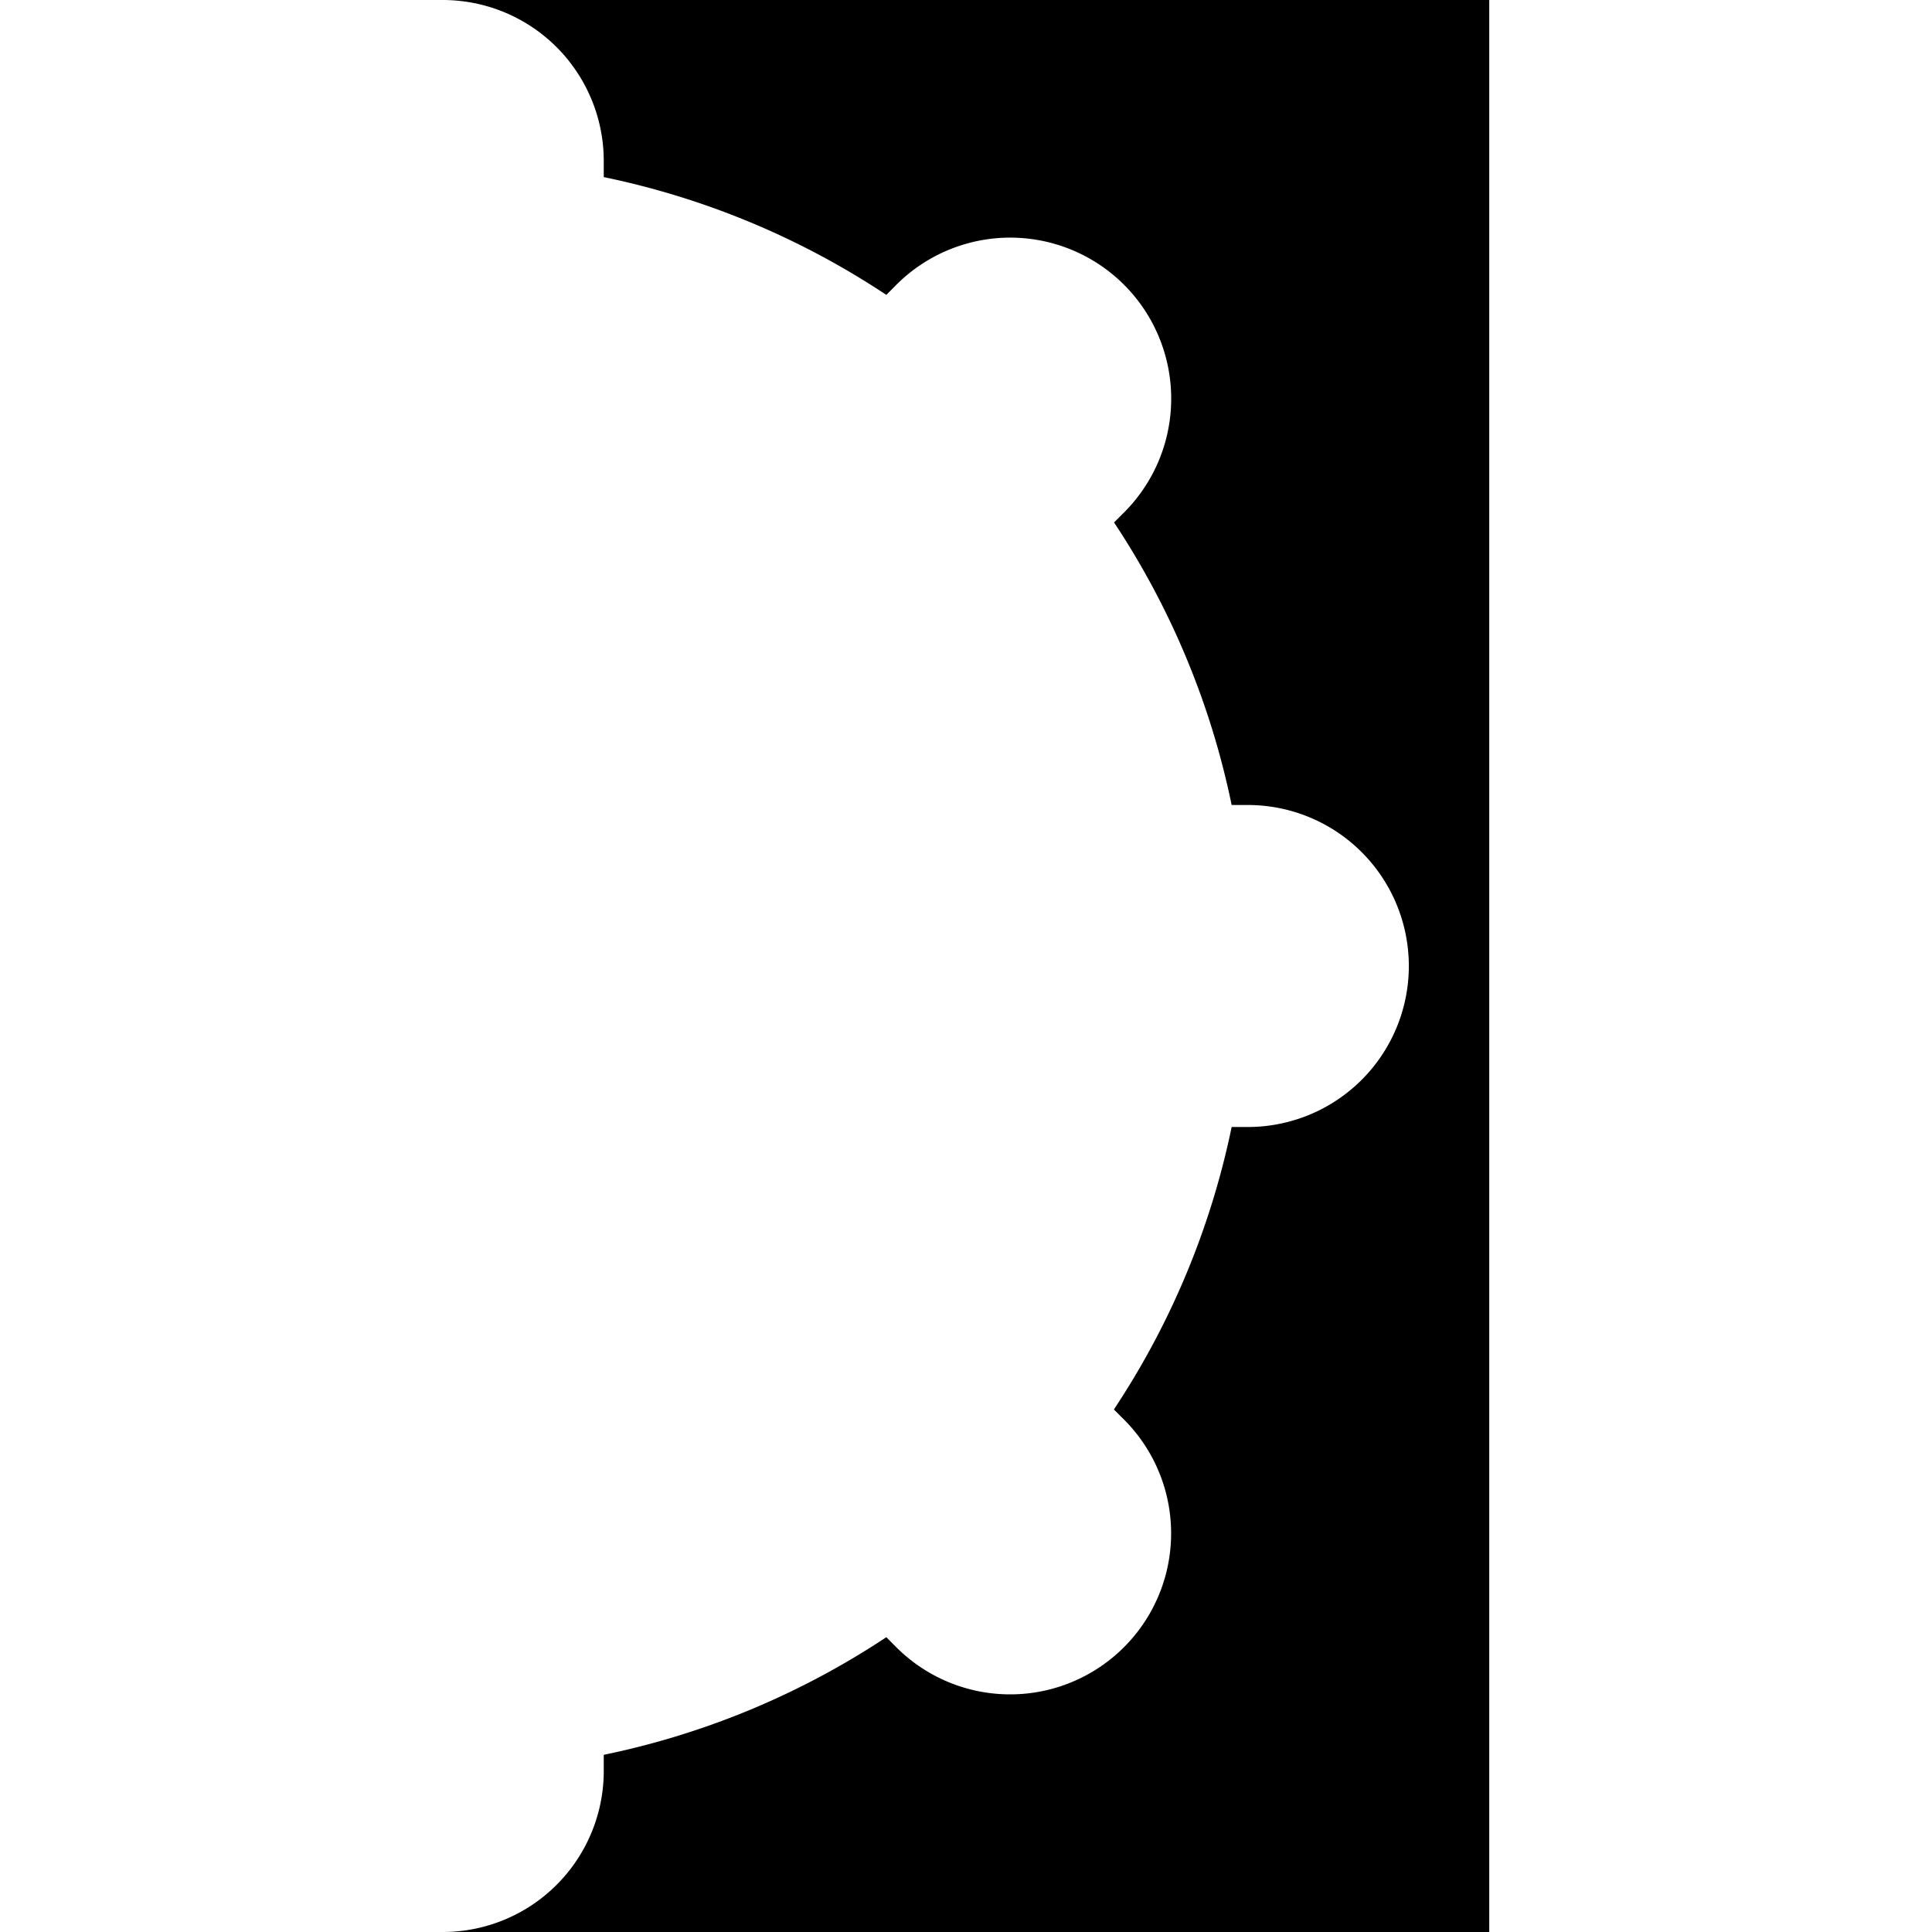 <svg xmlns="http://www.w3.org/2000/svg" width="24" height="24" viewBox="0 0 24 24"><path d="M18.5 0v24h-13a2 2 0 0 0 2-2v-.201a10 10 0 0 0 3.51-1.461l.1.1a2 2 0 1 0 2.827-2.829l-.1-.1A10 10 0 0 0 15.3 14h.201a2 2 0 0 0 0-4H15.3a10 10 0 0 0-1.461-3.51l.1-.1a2 2 0 1 0-2.829-2.827l-.1.1A10 10 0 0 0 7.5 2.2V2a2 2 0 0 0-2-2Z"/></svg>